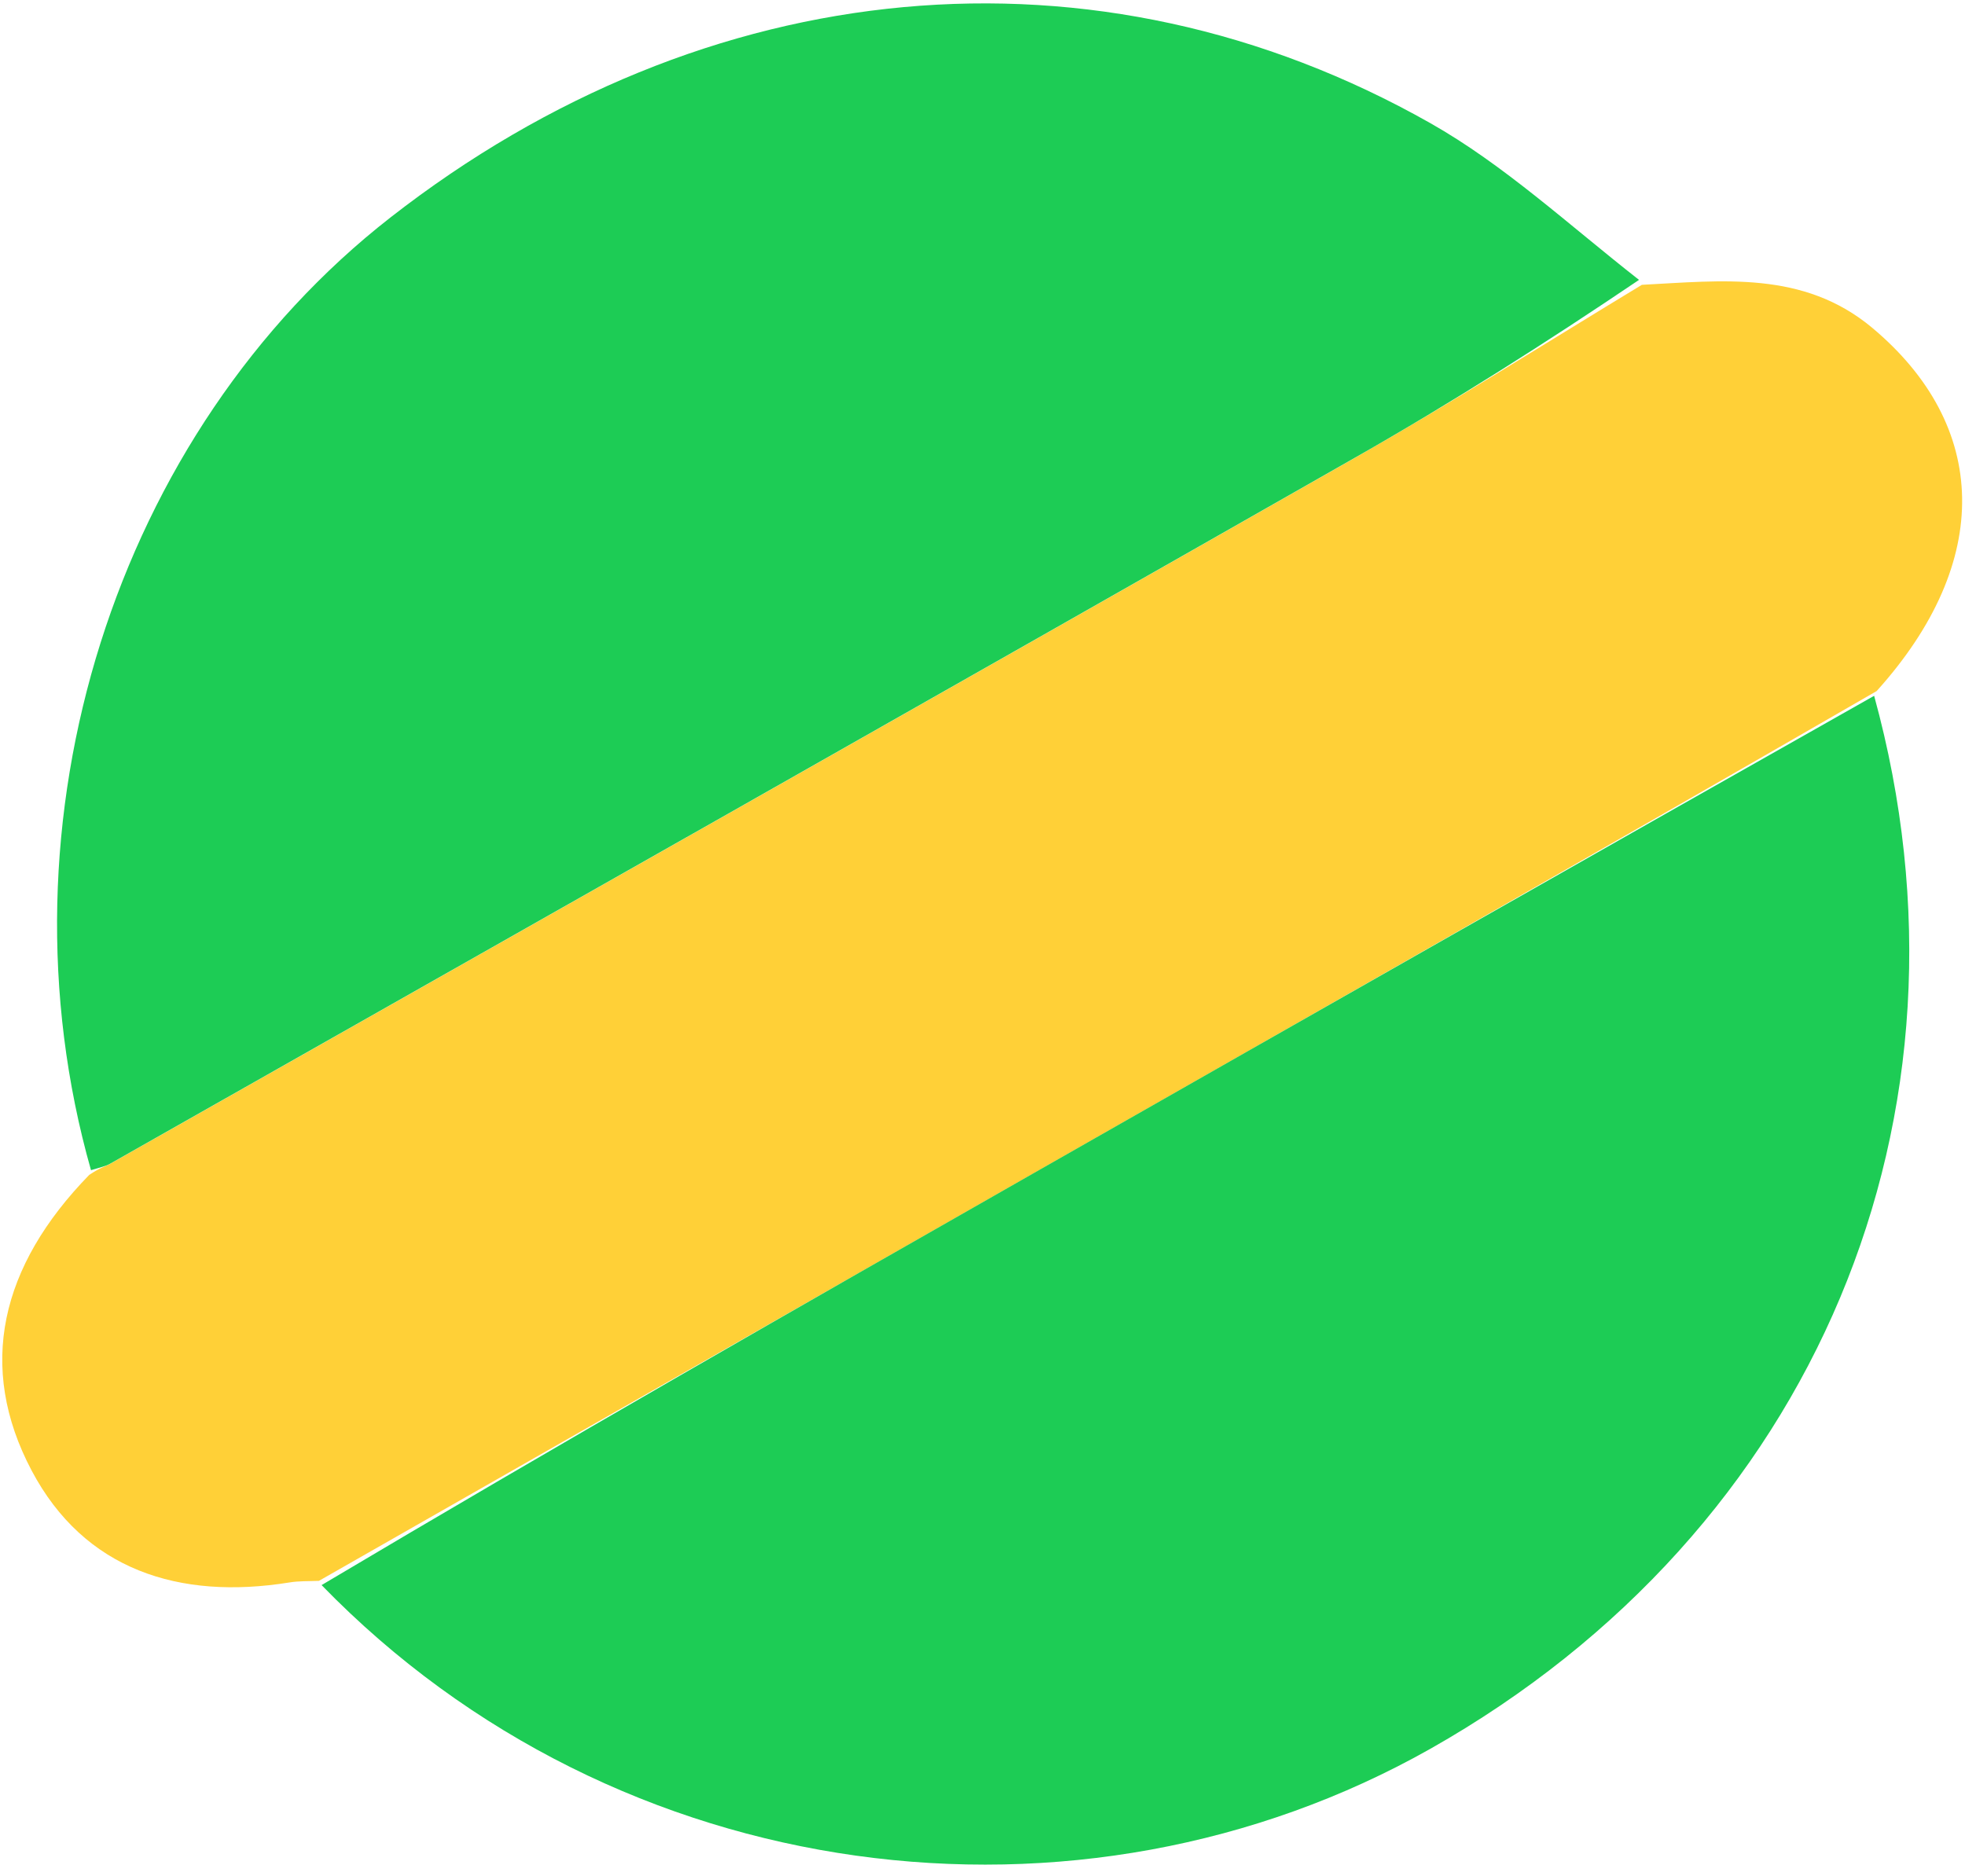 <svg width="133" height="127" viewBox="0 0 133 127" fill="none" xmlns="http://www.w3.org/2000/svg">
<path d="M21.569 107.01C20.909 107.04 20.229 107.01 19.579 107.12C12.129 108.32 5.699 106.27 2.139 99.54C-1.571 92.52 0.019 85.71 6.039 79.53C6.819 79.01 7.159 78.95 7.439 78.79C35.539 62.87 63.659 46.97 91.729 30.98C98.289 27.24 104.669 23.19 111.129 19.28C116.559 19 122.059 18.3 126.709 22.18C134.639 28.81 134.929 38.01 127.019 46.78C107.819 57.86 89.089 68.52 70.369 79.19C54.099 88.46 37.839 97.74 21.569 107.02V107.01Z" fill="#FFD037"/>
<path d="M21.76 107.3C37.84 97.74 54.1 88.45 70.37 79.18C89.09 68.51 107.82 57.85 126.85 47.1C134.64 75.46 122.94 103.61 96.81 118.38C73.1 131.77 41.84 127.96 21.77 107.3H21.76Z" fill="#1DCC55"/>
<path d="M110.929 18.95C104.669 23.18 98.289 27.24 91.729 30.97C63.659 46.96 35.539 62.86 7.439 78.78C7.159 78.94 6.819 79.01 6.159 79.21C-0.561 55.54 7.839 29.22 26.429 14.72C47.779 -1.93 74.199 -4.47 96.819 8.34C101.799 11.16 106.109 15.16 110.929 18.94V18.95Z" fill="#1DCC55"/>
</svg>
